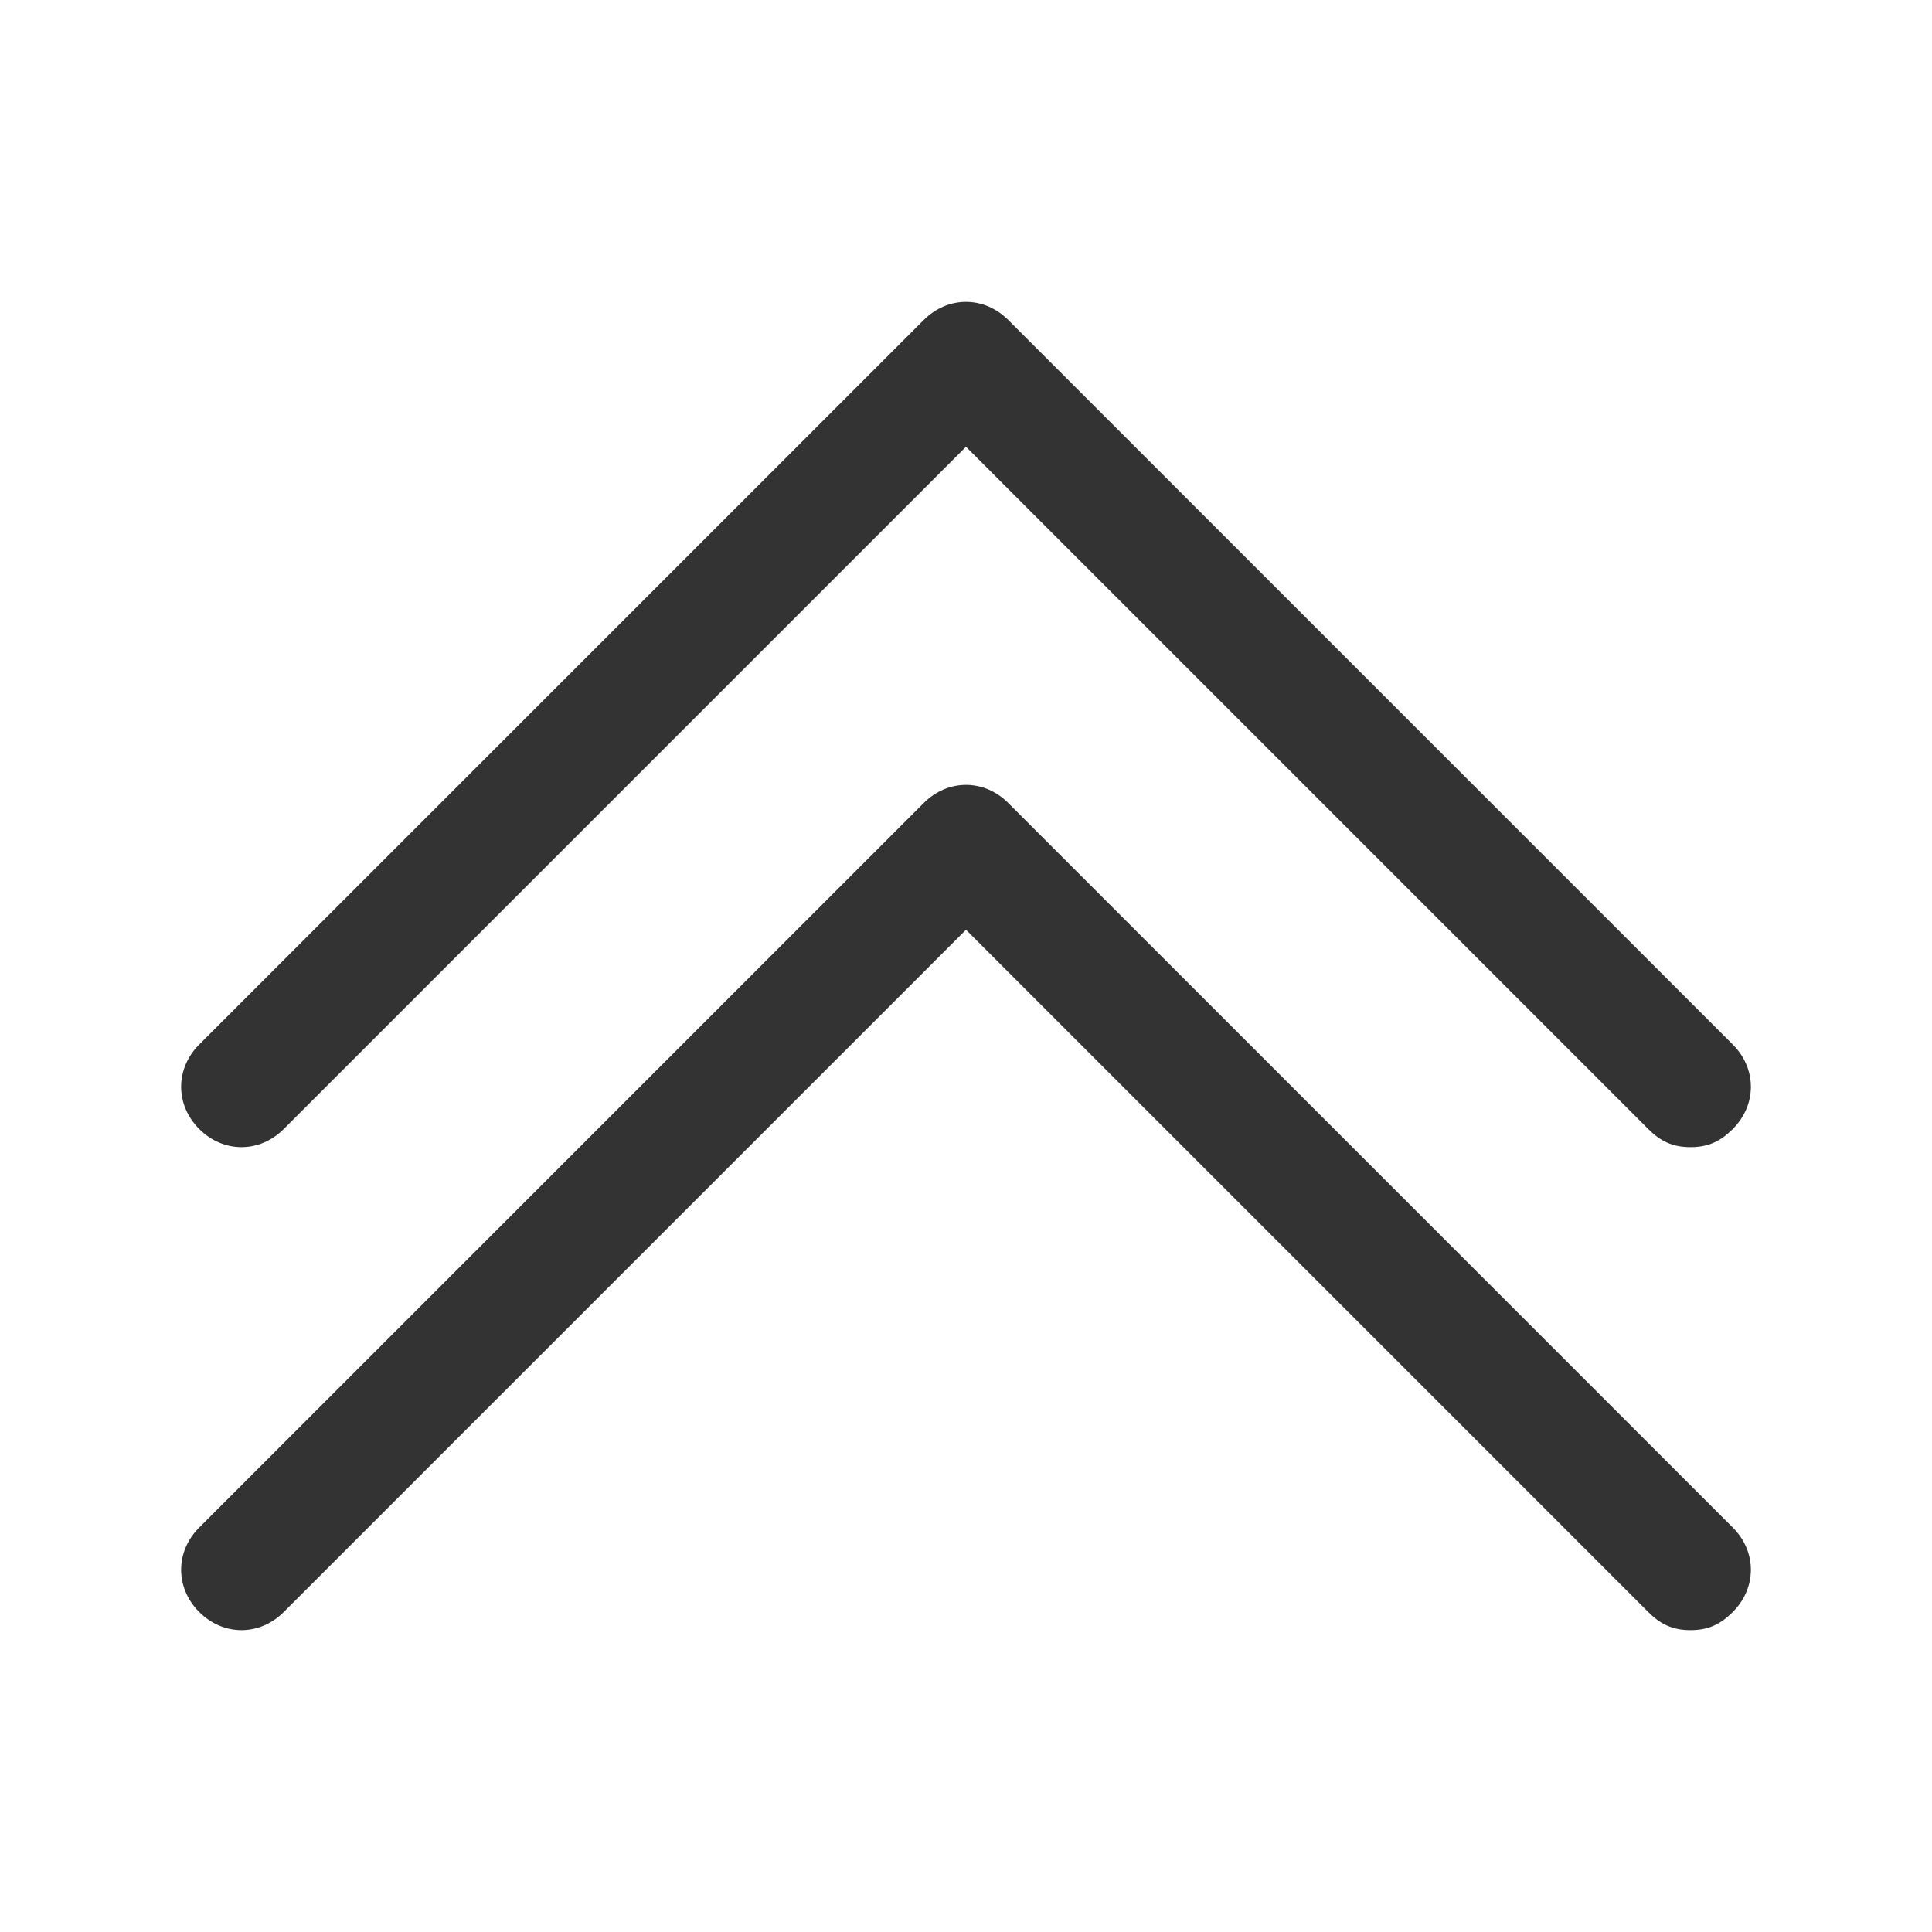 <?xml version="1.0" standalone="no"?><!DOCTYPE svg PUBLIC "-//W3C//DTD SVG 1.1//EN" "http://www.w3.org/Graphics/SVG/1.1/DTD/svg11.dtd"><svg t="1619599589443" class="icon" viewBox="0 0 1024 1024" version="1.1" xmlns="http://www.w3.org/2000/svg" p-id="4484" xmlns:xlink="http://www.w3.org/1999/xlink" width="200" height="200"><defs><style type="text/css"></style></defs><path d="M896 864c-9.6 0-16-3.2-22.4-9.6L512 492.8 150.4 854.4c-12.8 12.8-32 12.8-44.8 0s-12.8-32 0-44.8l384-384c12.8-12.8 32-12.8 44.8 0l384 384c12.8 12.8 12.8 32 0 44.8-6.4 6.4-12.8 9.6-22.4 9.6z" fill="#333333" p-id="4485"></path><path d="M896 608c-9.6 0-16-3.2-22.4-9.6L512 236.8 150.4 598.4c-12.8 12.8-32 12.8-44.8 0s-12.8-32 0-44.8l384-384c12.8-12.8 32-12.8 44.8 0l384 384c12.8 12.8 12.8 32 0 44.8-6.4 6.4-12.8 9.6-22.4 9.6z" fill="#333333" p-id="4486"></path></svg>